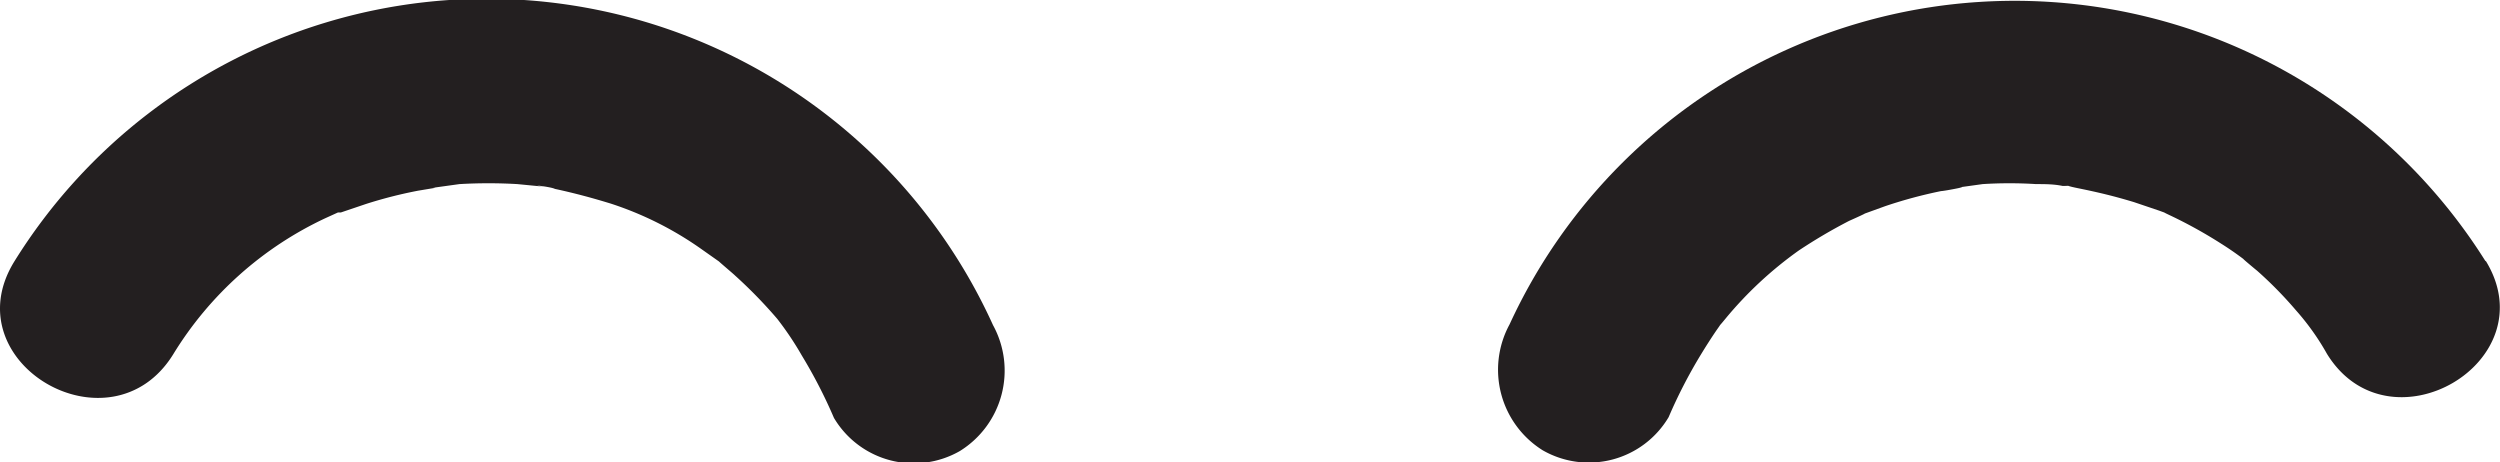 <svg xmlns="http://www.w3.org/2000/svg" viewBox="0 0 67.9 12.55"><defs><style>.cls-1{fill:#231f20;}</style></defs><g id="Layer_2" data-name="Layer 2"><g id="Layer_1-2" data-name="Layer 1"><path class="cls-1" d="M4.7,9.63A9.63,9.63,0,0,1,8.85,5.92l.33-.15.08,0,.68-.23a12.15,12.15,0,0,1,1.41-.36l.48-.08h-.07L12.48,5a13.69,13.69,0,0,1,1.57,0l.72.07c-.49-.07.19,0,.3.06.51.11,1,.24,1.52.4A9.19,9.19,0,0,1,19,6.73l.61.43c-.32-.25.29.26.35.32a12.81,12.81,0,0,1,1.15,1.18,8.52,8.52,0,0,1,.67,1,13.48,13.48,0,0,1,.87,1.69,2.52,2.52,0,0,0,3.42.9,2.57,2.57,0,0,0,.9-3.42A15.1,15.1,0,0,0,.39,7.1C-1.31,9.85,3,12.36,4.7,9.63Z"/><path class="cls-1" d="M67.51,7.1A15.1,15.1,0,0,0,41,8.81a2.58,2.58,0,0,0,.9,3.42,2.52,2.52,0,0,0,3.42-.9,13.48,13.48,0,0,1,.87-1.69c.14-.23.28-.45.43-.67.27-.38-.08.08.24-.31a10.38,10.38,0,0,1,2-1.86A14.4,14.4,0,0,1,50.22,6s.72-.32.29-.15l.69-.25a12.58,12.58,0,0,1,1.52-.41c.09,0,.91-.16.41-.09L53.85,5A11.68,11.68,0,0,1,55.3,5c.24,0,.48,0,.72.05.46,0-.18-.06.41.06s1,.22,1.53.38l.68.23c.54.2-.17-.09.3.13a12.57,12.57,0,0,1,1.39.77c.24.15.48.32.7.49-.32-.25.23.21.27.24a10.83,10.83,0,0,1,1.06,1.08,6.73,6.73,0,0,1,.84,1.18c1.68,2.73,6,.22,4.31-2.53Z"/></g></g></svg>